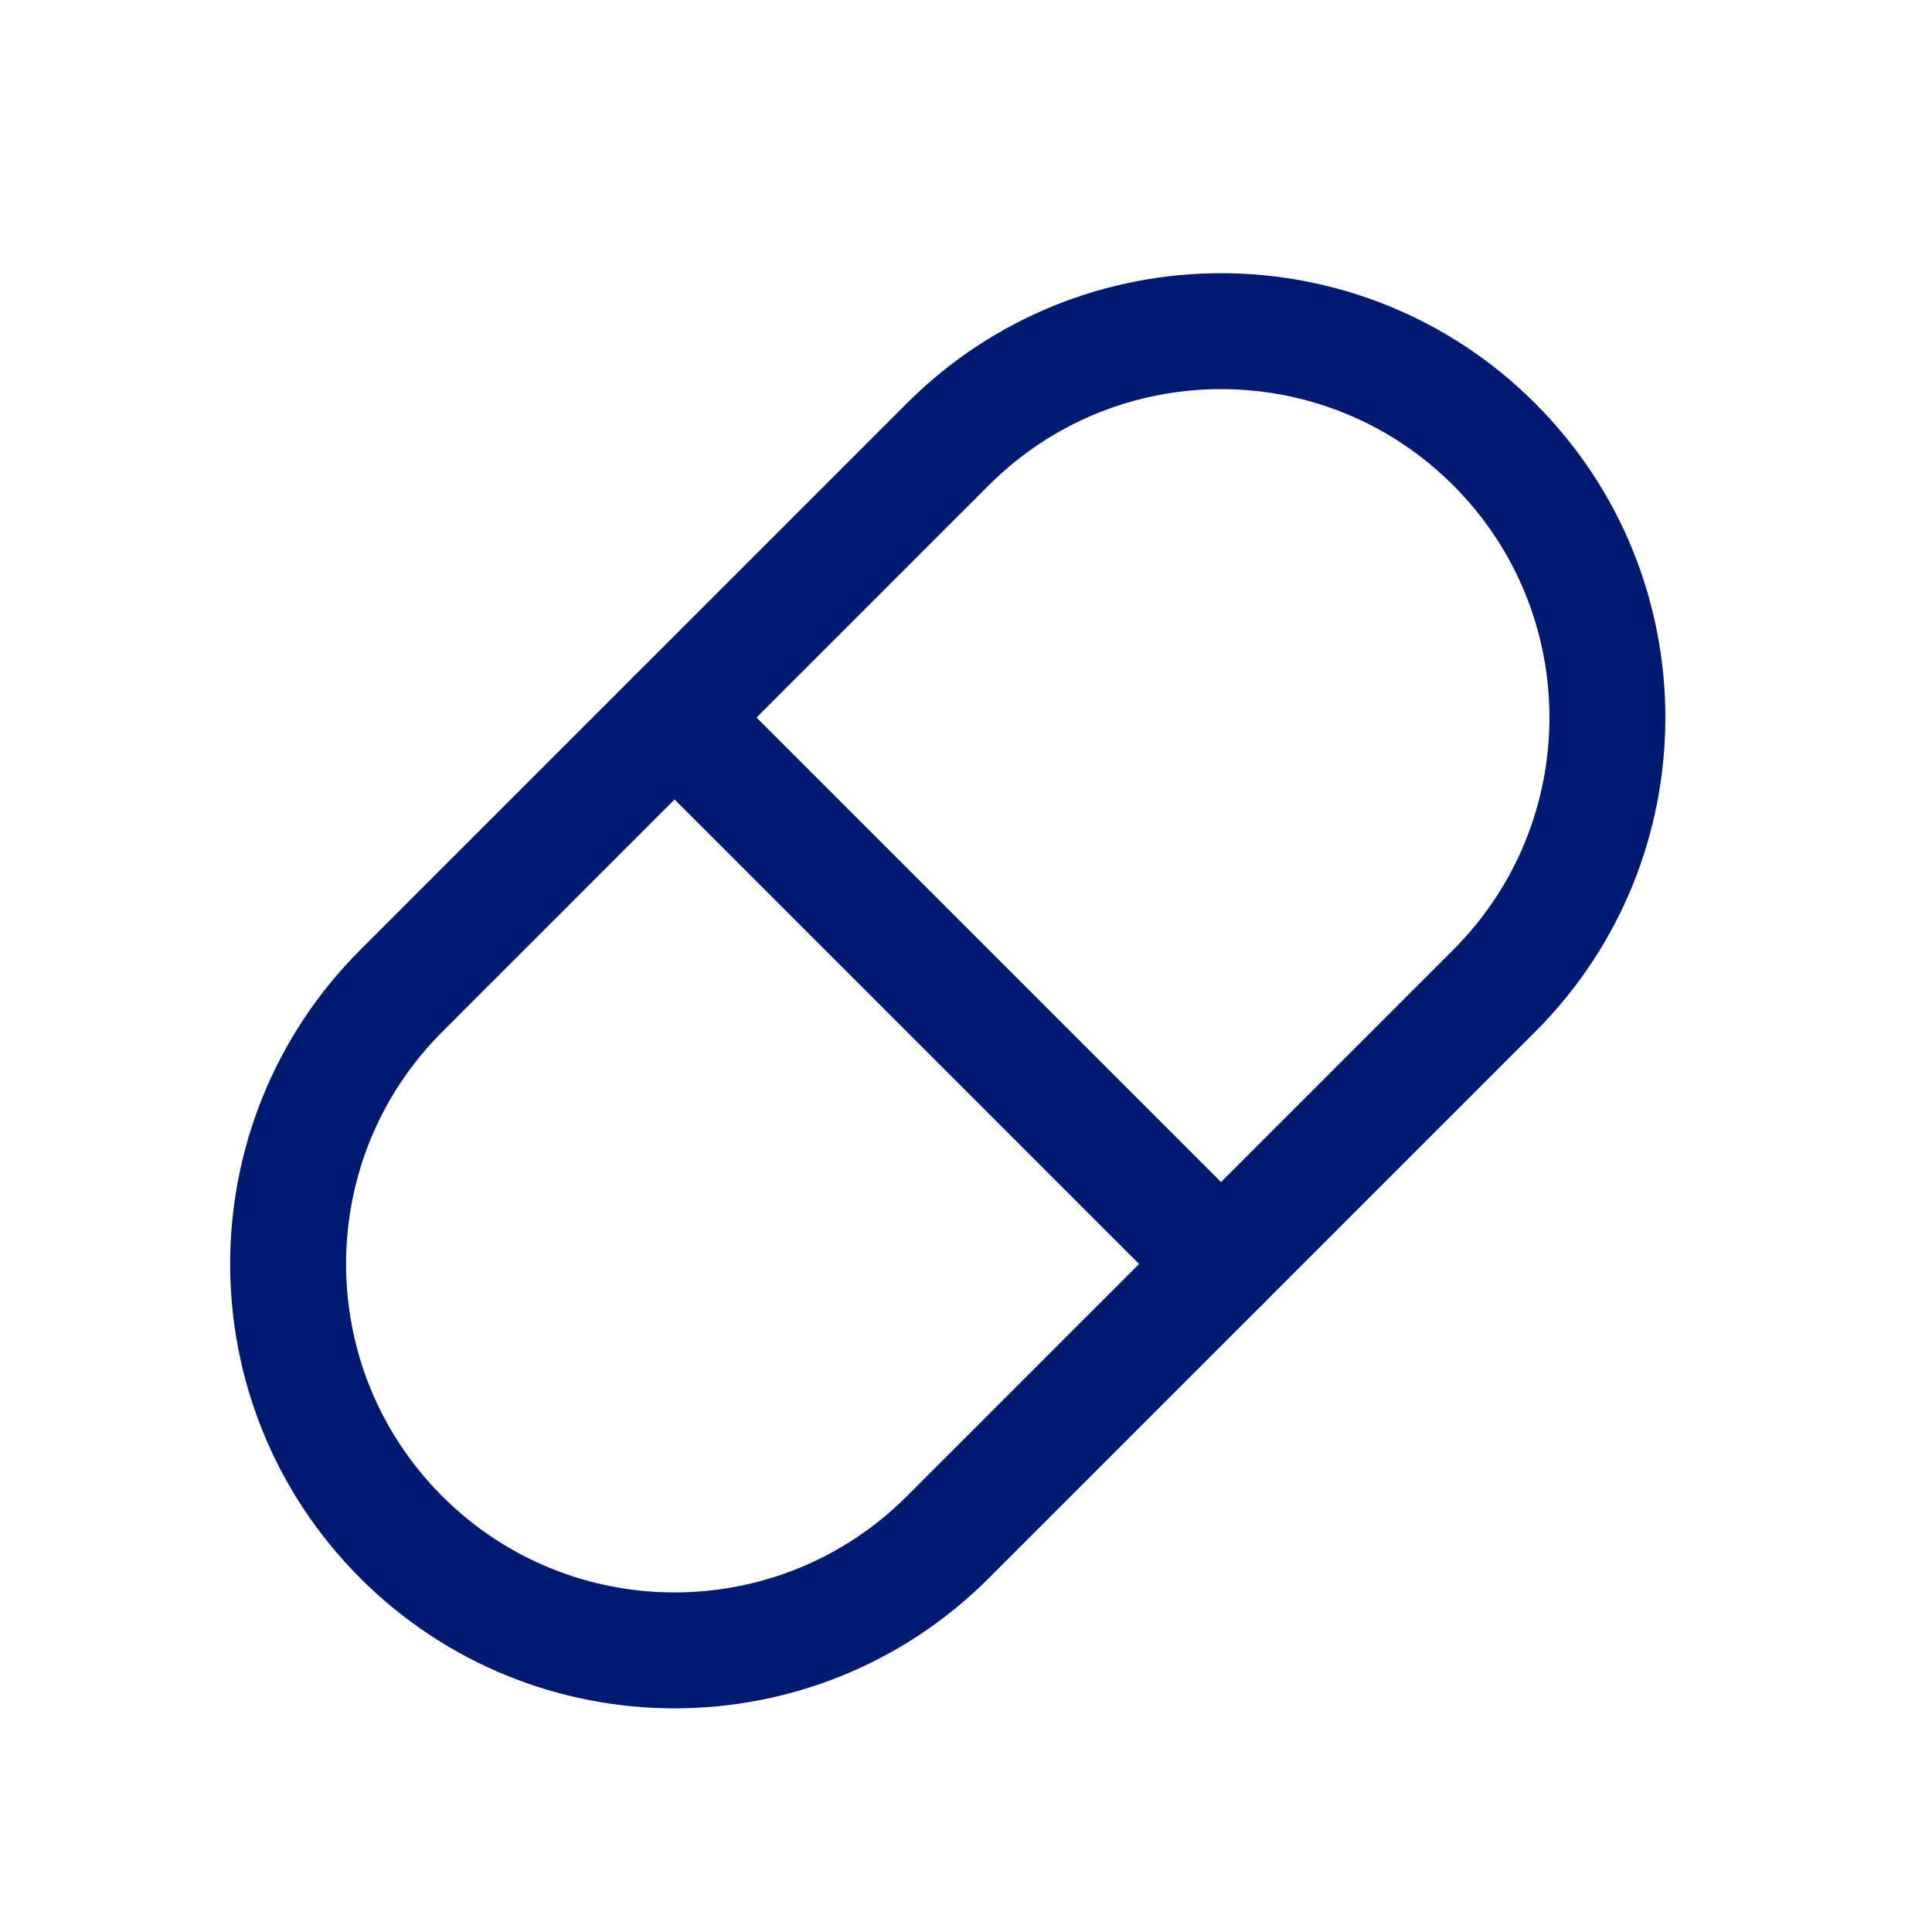 <svg width="25" height="25" viewBox="0 0 25 25" fill="none" xmlns="http://www.w3.org/2000/svg">
<path d="M8.729 9.285L15.8 16.356" stroke="#001A72" stroke-width="1.5" stroke-linecap="round" stroke-linejoin="round"/>
<path d="M8.729 9.285L5.193 12.821C3.24 14.773 3.24 17.939 5.193 19.892C7.146 21.844 10.312 21.844 12.264 19.892L15.8 16.356L19.335 12.821C21.288 10.868 21.288 7.702 19.335 5.75C17.383 3.797 14.217 3.797 12.264 5.75L8.729 9.285Z" stroke="#001A72" stroke-width="1.5" stroke-linecap="round" stroke-linejoin="round"/>
</svg>
